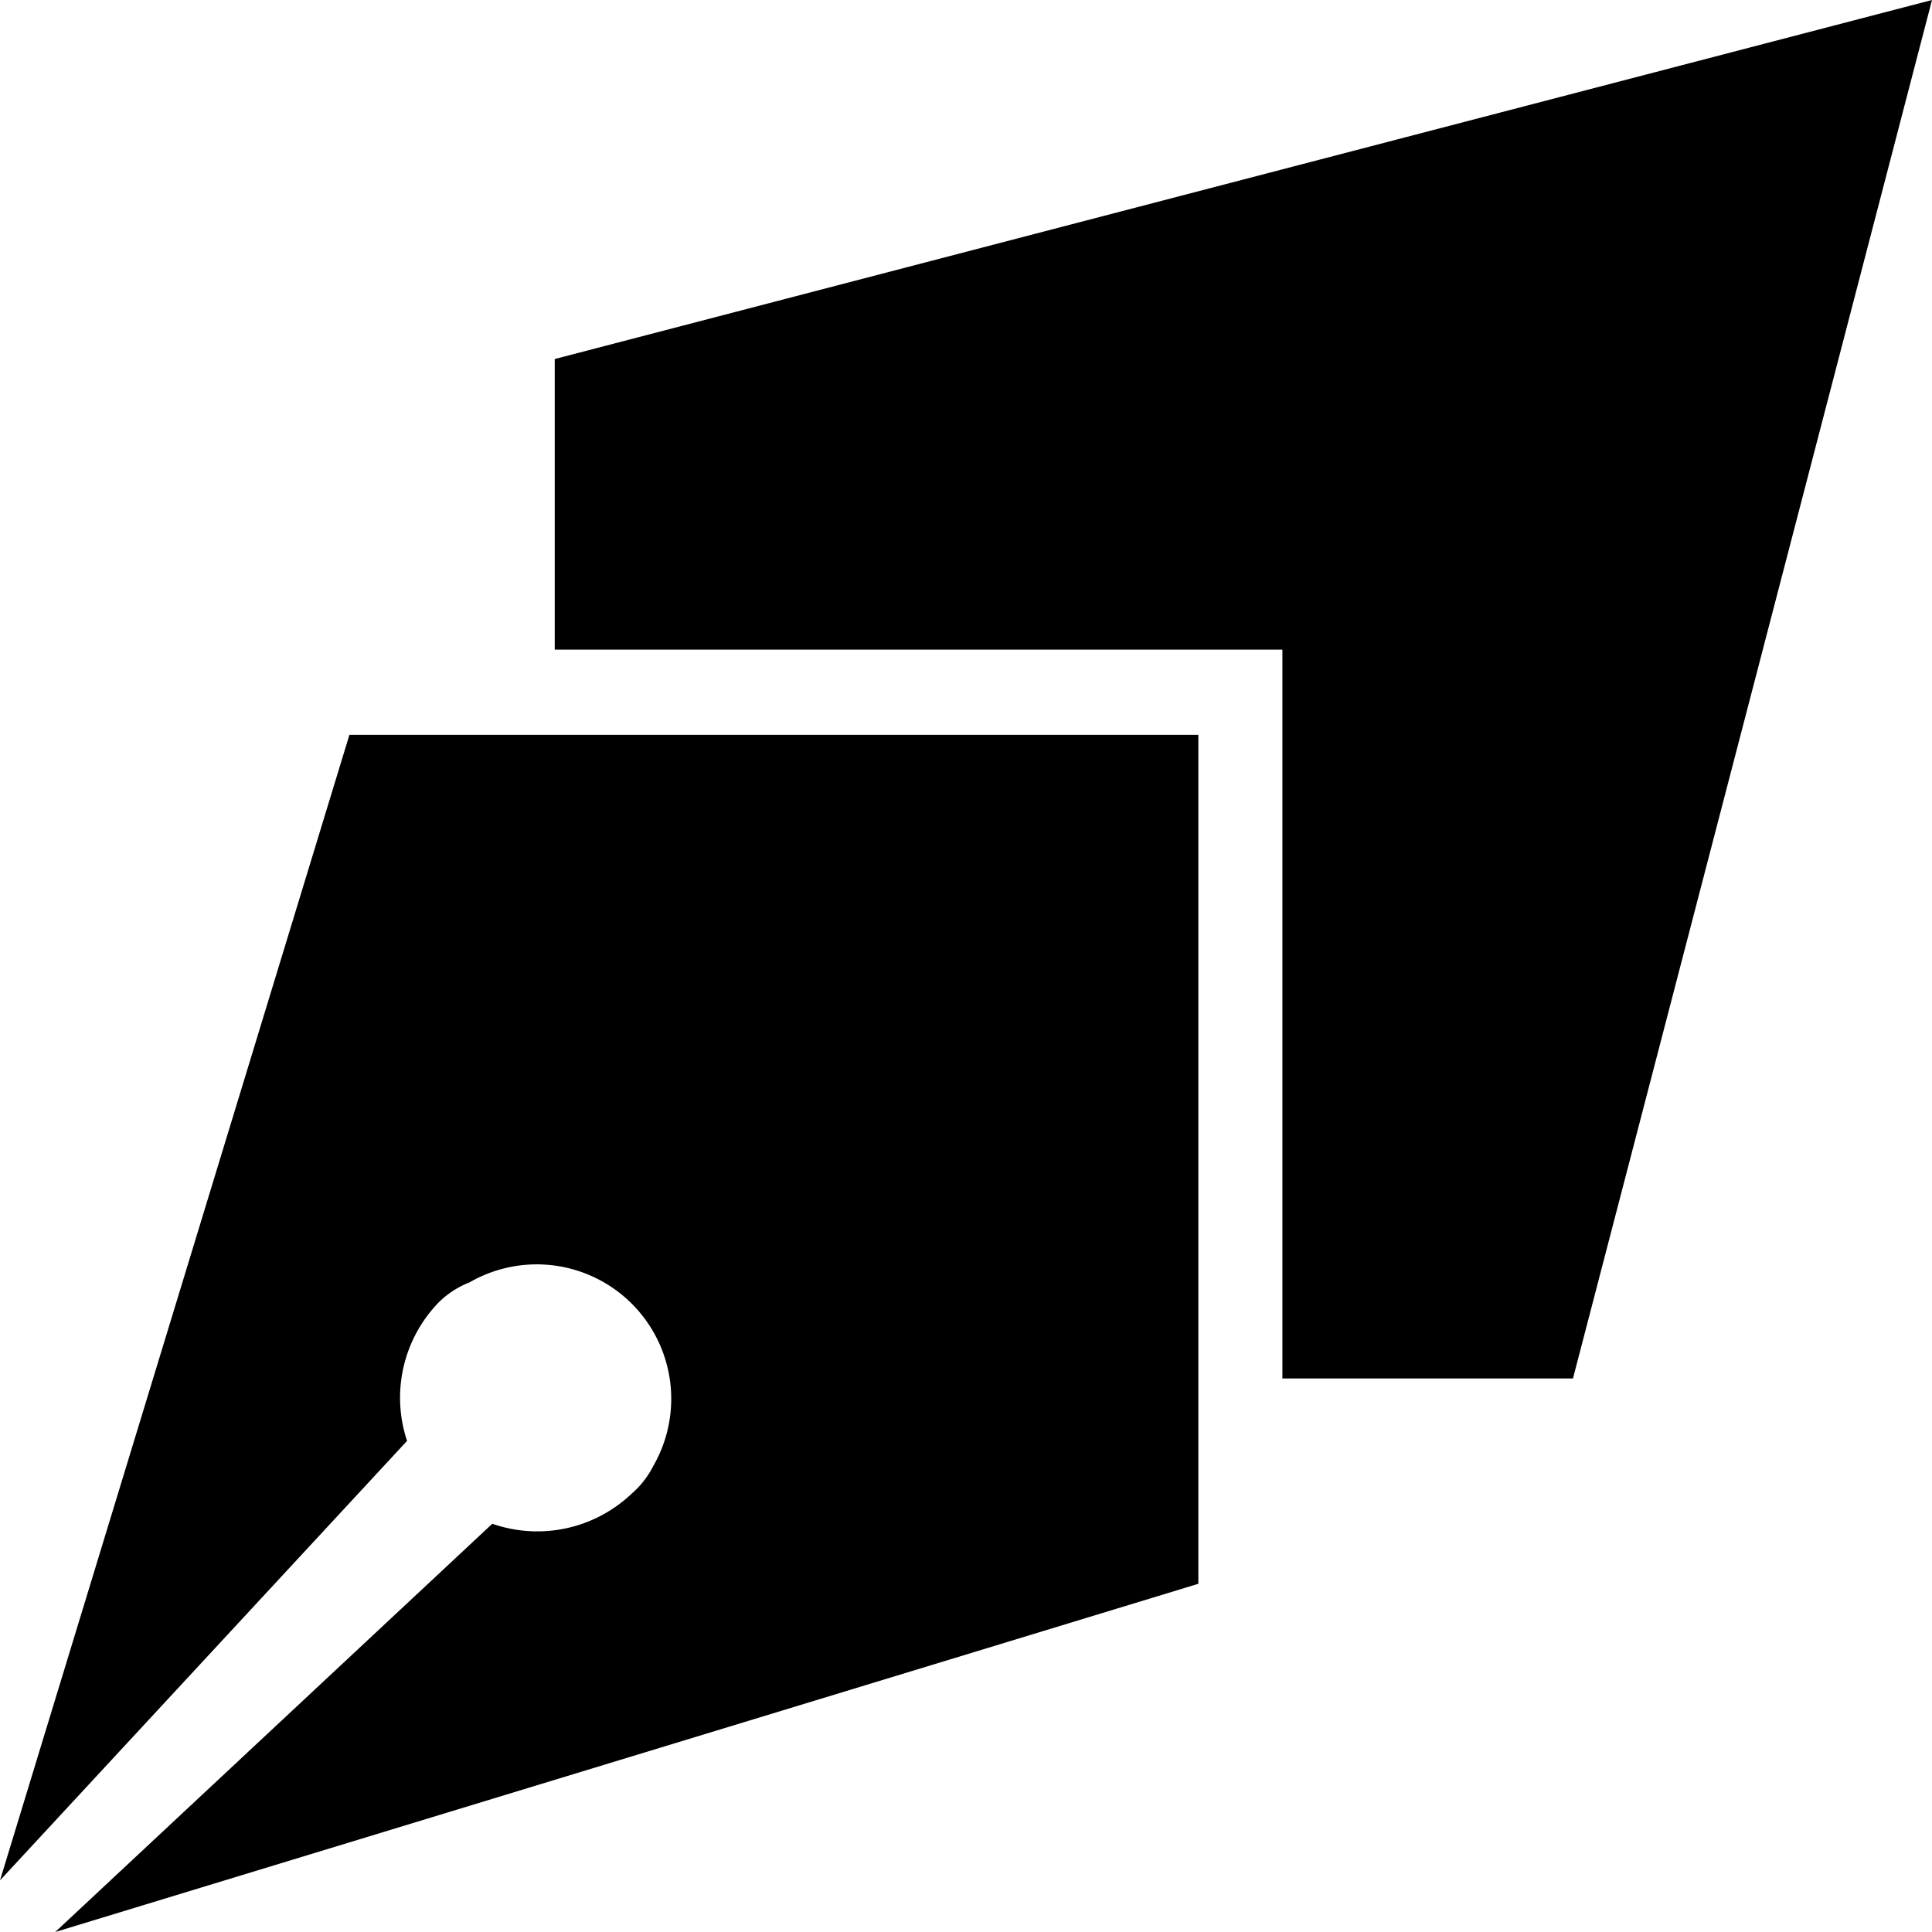 <svg id="Layer_1" data-name="Layer 1" xmlns="http://www.w3.org/2000/svg" viewBox="0 0 16.09 16.09">
      <polygon points="16.09 0 13.1 11.48 10.68 11.48 10.68 5.41 4.62 5.41 4.62 2.99 16.09 0"/>
      <path d="M14.32,10.68v7.07L4.8,20.65l3.64-3.4A1.14,1.14,0,0,0,9.6,17a.76.76,0,0,0,.18-.23,1.12,1.12,0,0,0-1.53-1.53A.76.76,0,0,0,8,15.4a1.14,1.14,0,0,0-.27,1.16L4.34,20.22l2.91-9.54h7.07Z" transform="translate(-4.34 -4.56)"/>
</svg>